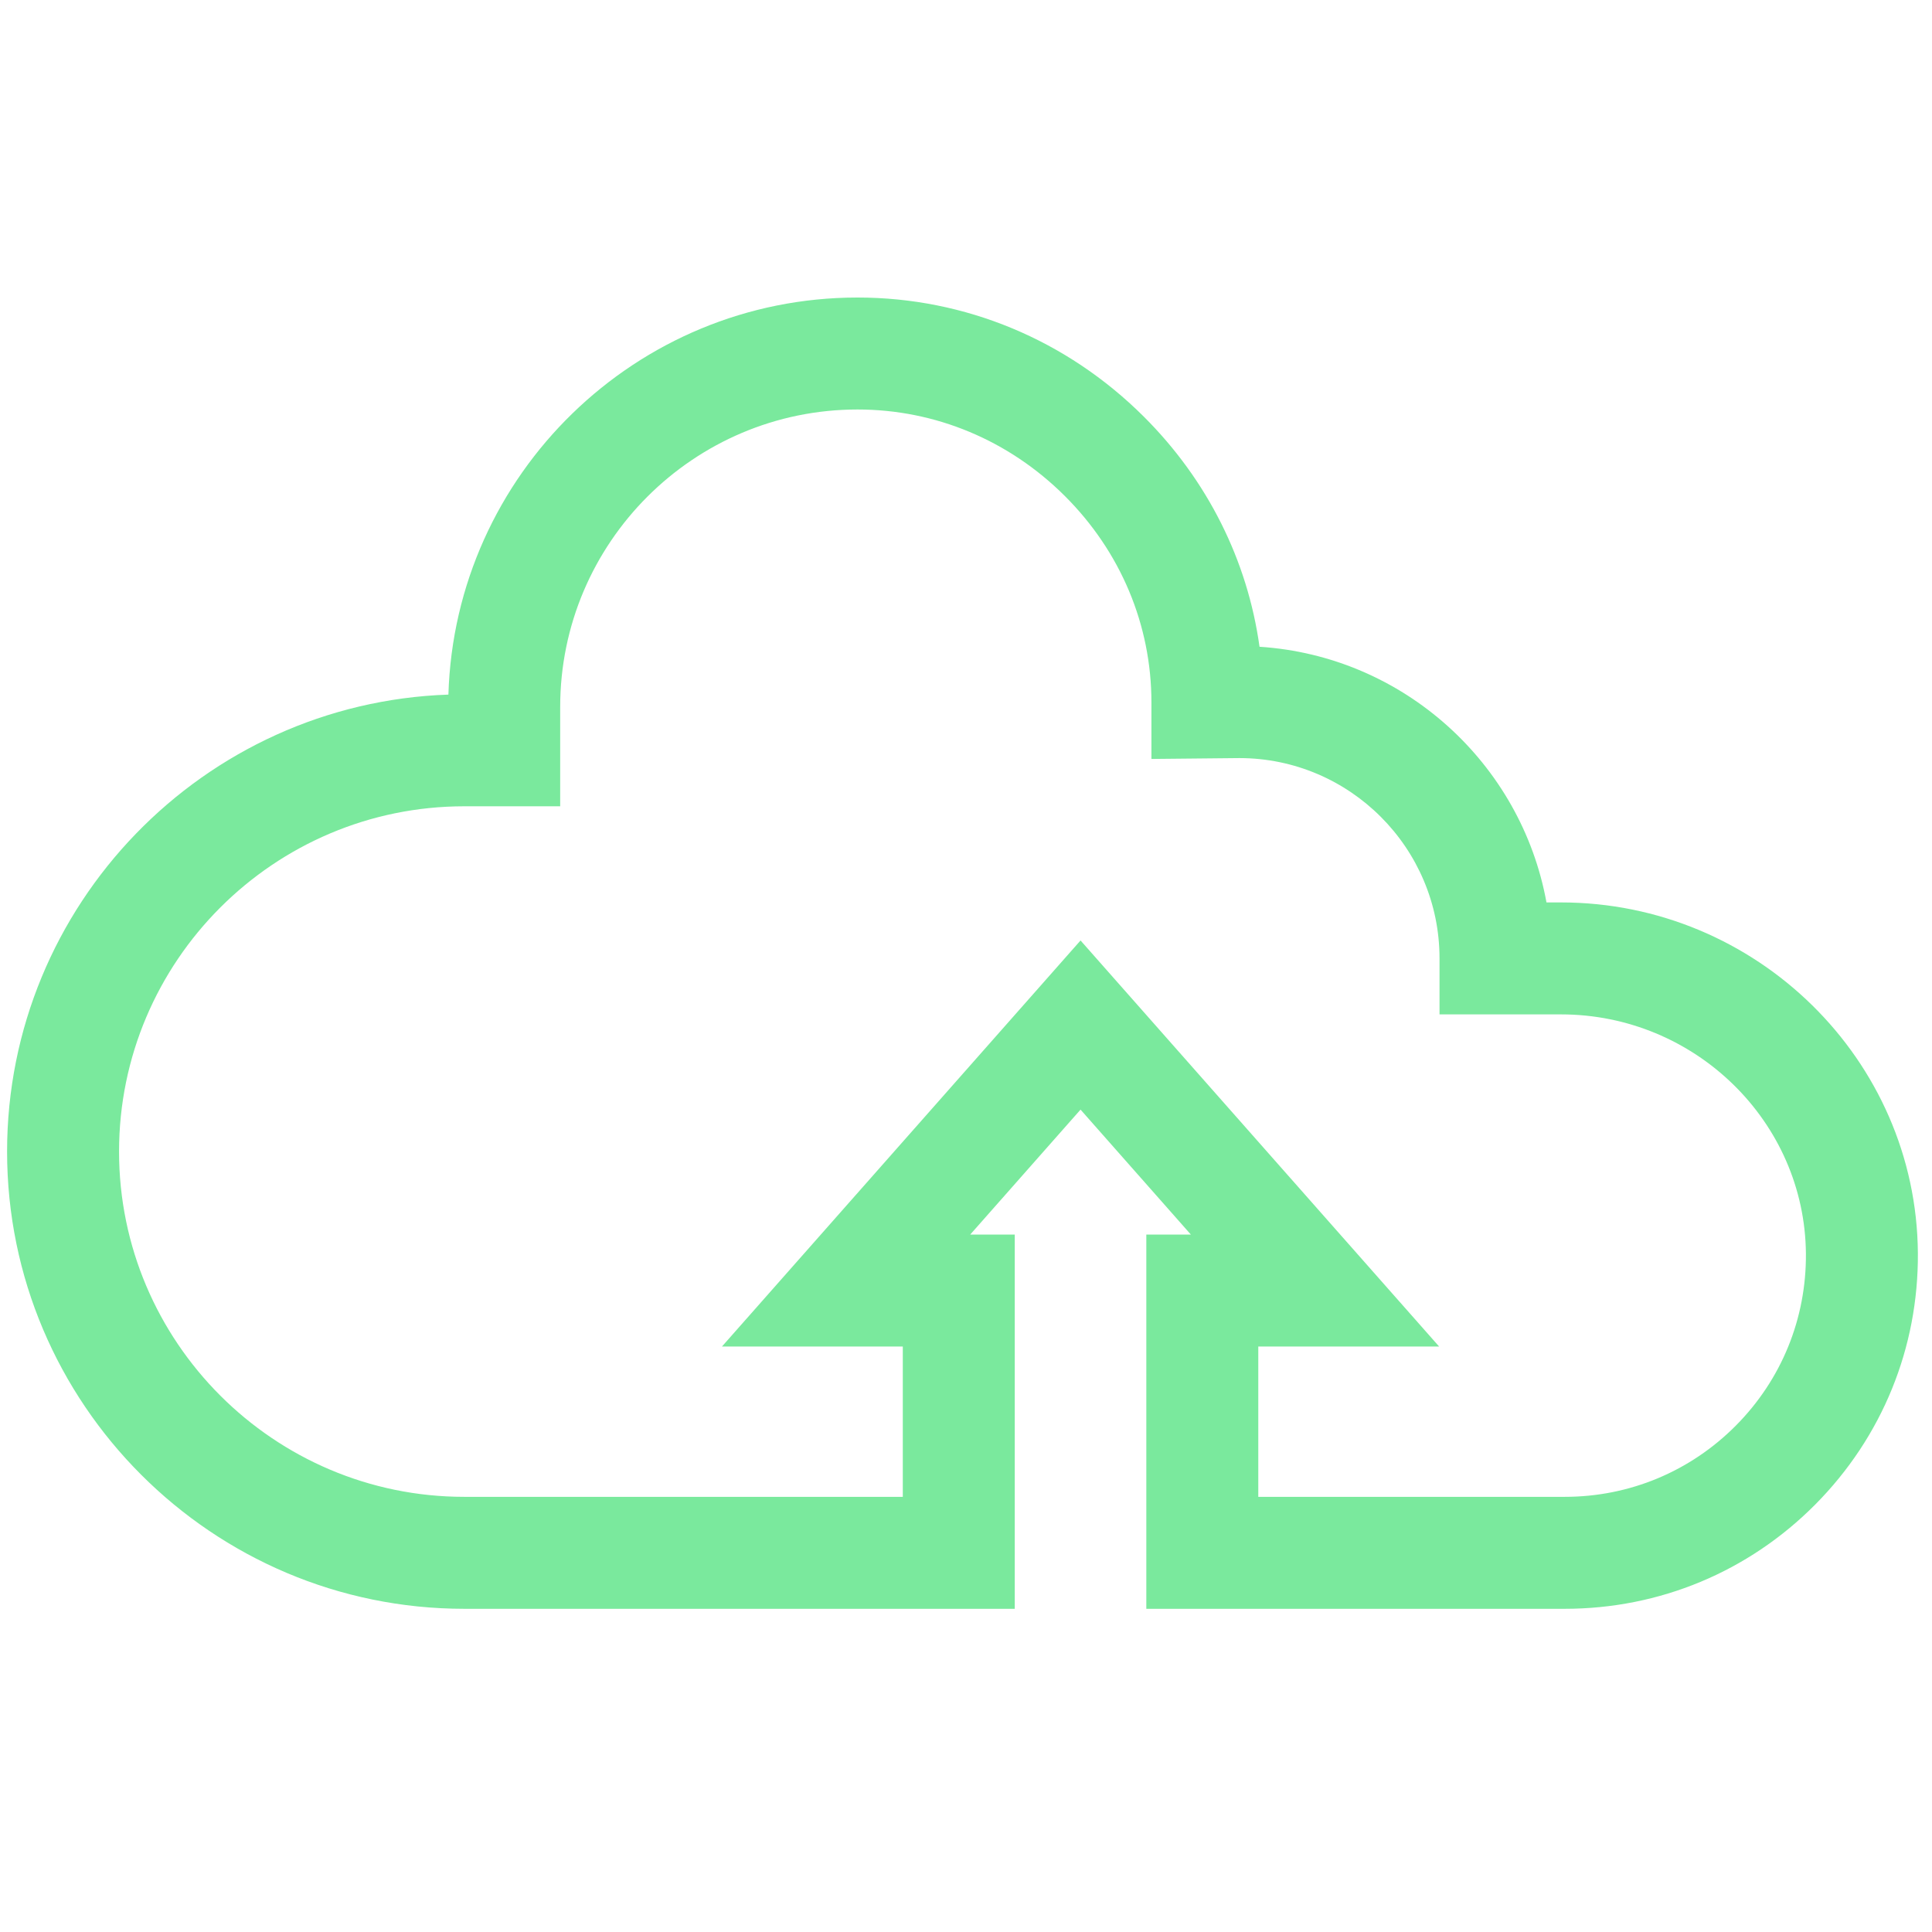 <svg width="42" height="42" viewBox="0 0 42 42" fill="none" xmlns="http://www.w3.org/2000/svg">
<path d="M3.27 18.692L10.885 15.923L13.308 9.346L19.539 7.615L25.078 10.385L27.154 15.577L32.001 17.308L33.039 20.423L38.578 22.154L41.001 27L37.539 33.923L26.116 33.577V28.038H28.193L23.693 22.5L19.193 28.038L21.27 29.077L20.578 33.577H6.731L1.193 25.962L3.27 18.692Z" />
<path d="M34.015 34.974H24.92V26.838H25.888L23.49 24.122L21.092 26.838H22.06V34.974H10.094C4.613 34.974 0.154 30.515 0.154 25.034C0.154 19.669 4.427 15.283 9.748 15.1C9.89 10.316 13.825 6.468 18.642 6.468C20.979 6.468 23.189 7.387 24.864 9.056C26.248 10.435 27.12 12.18 27.381 14.06C30.511 14.262 33.069 16.594 33.619 19.618H33.934C38.181 19.618 41.661 23.036 41.693 27.238C41.708 29.3 40.916 31.241 39.464 32.705C38.012 34.168 36.077 34.974 34.015 34.974ZM27.354 32.54H34.015C35.423 32.54 36.745 31.989 37.737 30.99C38.729 29.991 39.269 28.664 39.259 27.256C39.237 24.386 36.849 22.052 33.934 22.052H31.294V20.835C31.294 18.436 29.344 16.483 26.945 16.48L25.031 16.499V15.27C25.031 13.585 24.362 11.991 23.146 10.78C21.93 9.569 20.331 8.902 18.642 8.902C15.078 8.902 12.178 11.802 12.178 15.366V17.528H10.094C5.955 17.528 2.588 20.895 2.588 25.034C2.588 29.172 5.955 32.54 10.094 32.54H19.626V29.272H15.695L23.49 20.445L31.285 29.272H27.354V32.54Z" fill="#7AE99D"/>
</svg>
